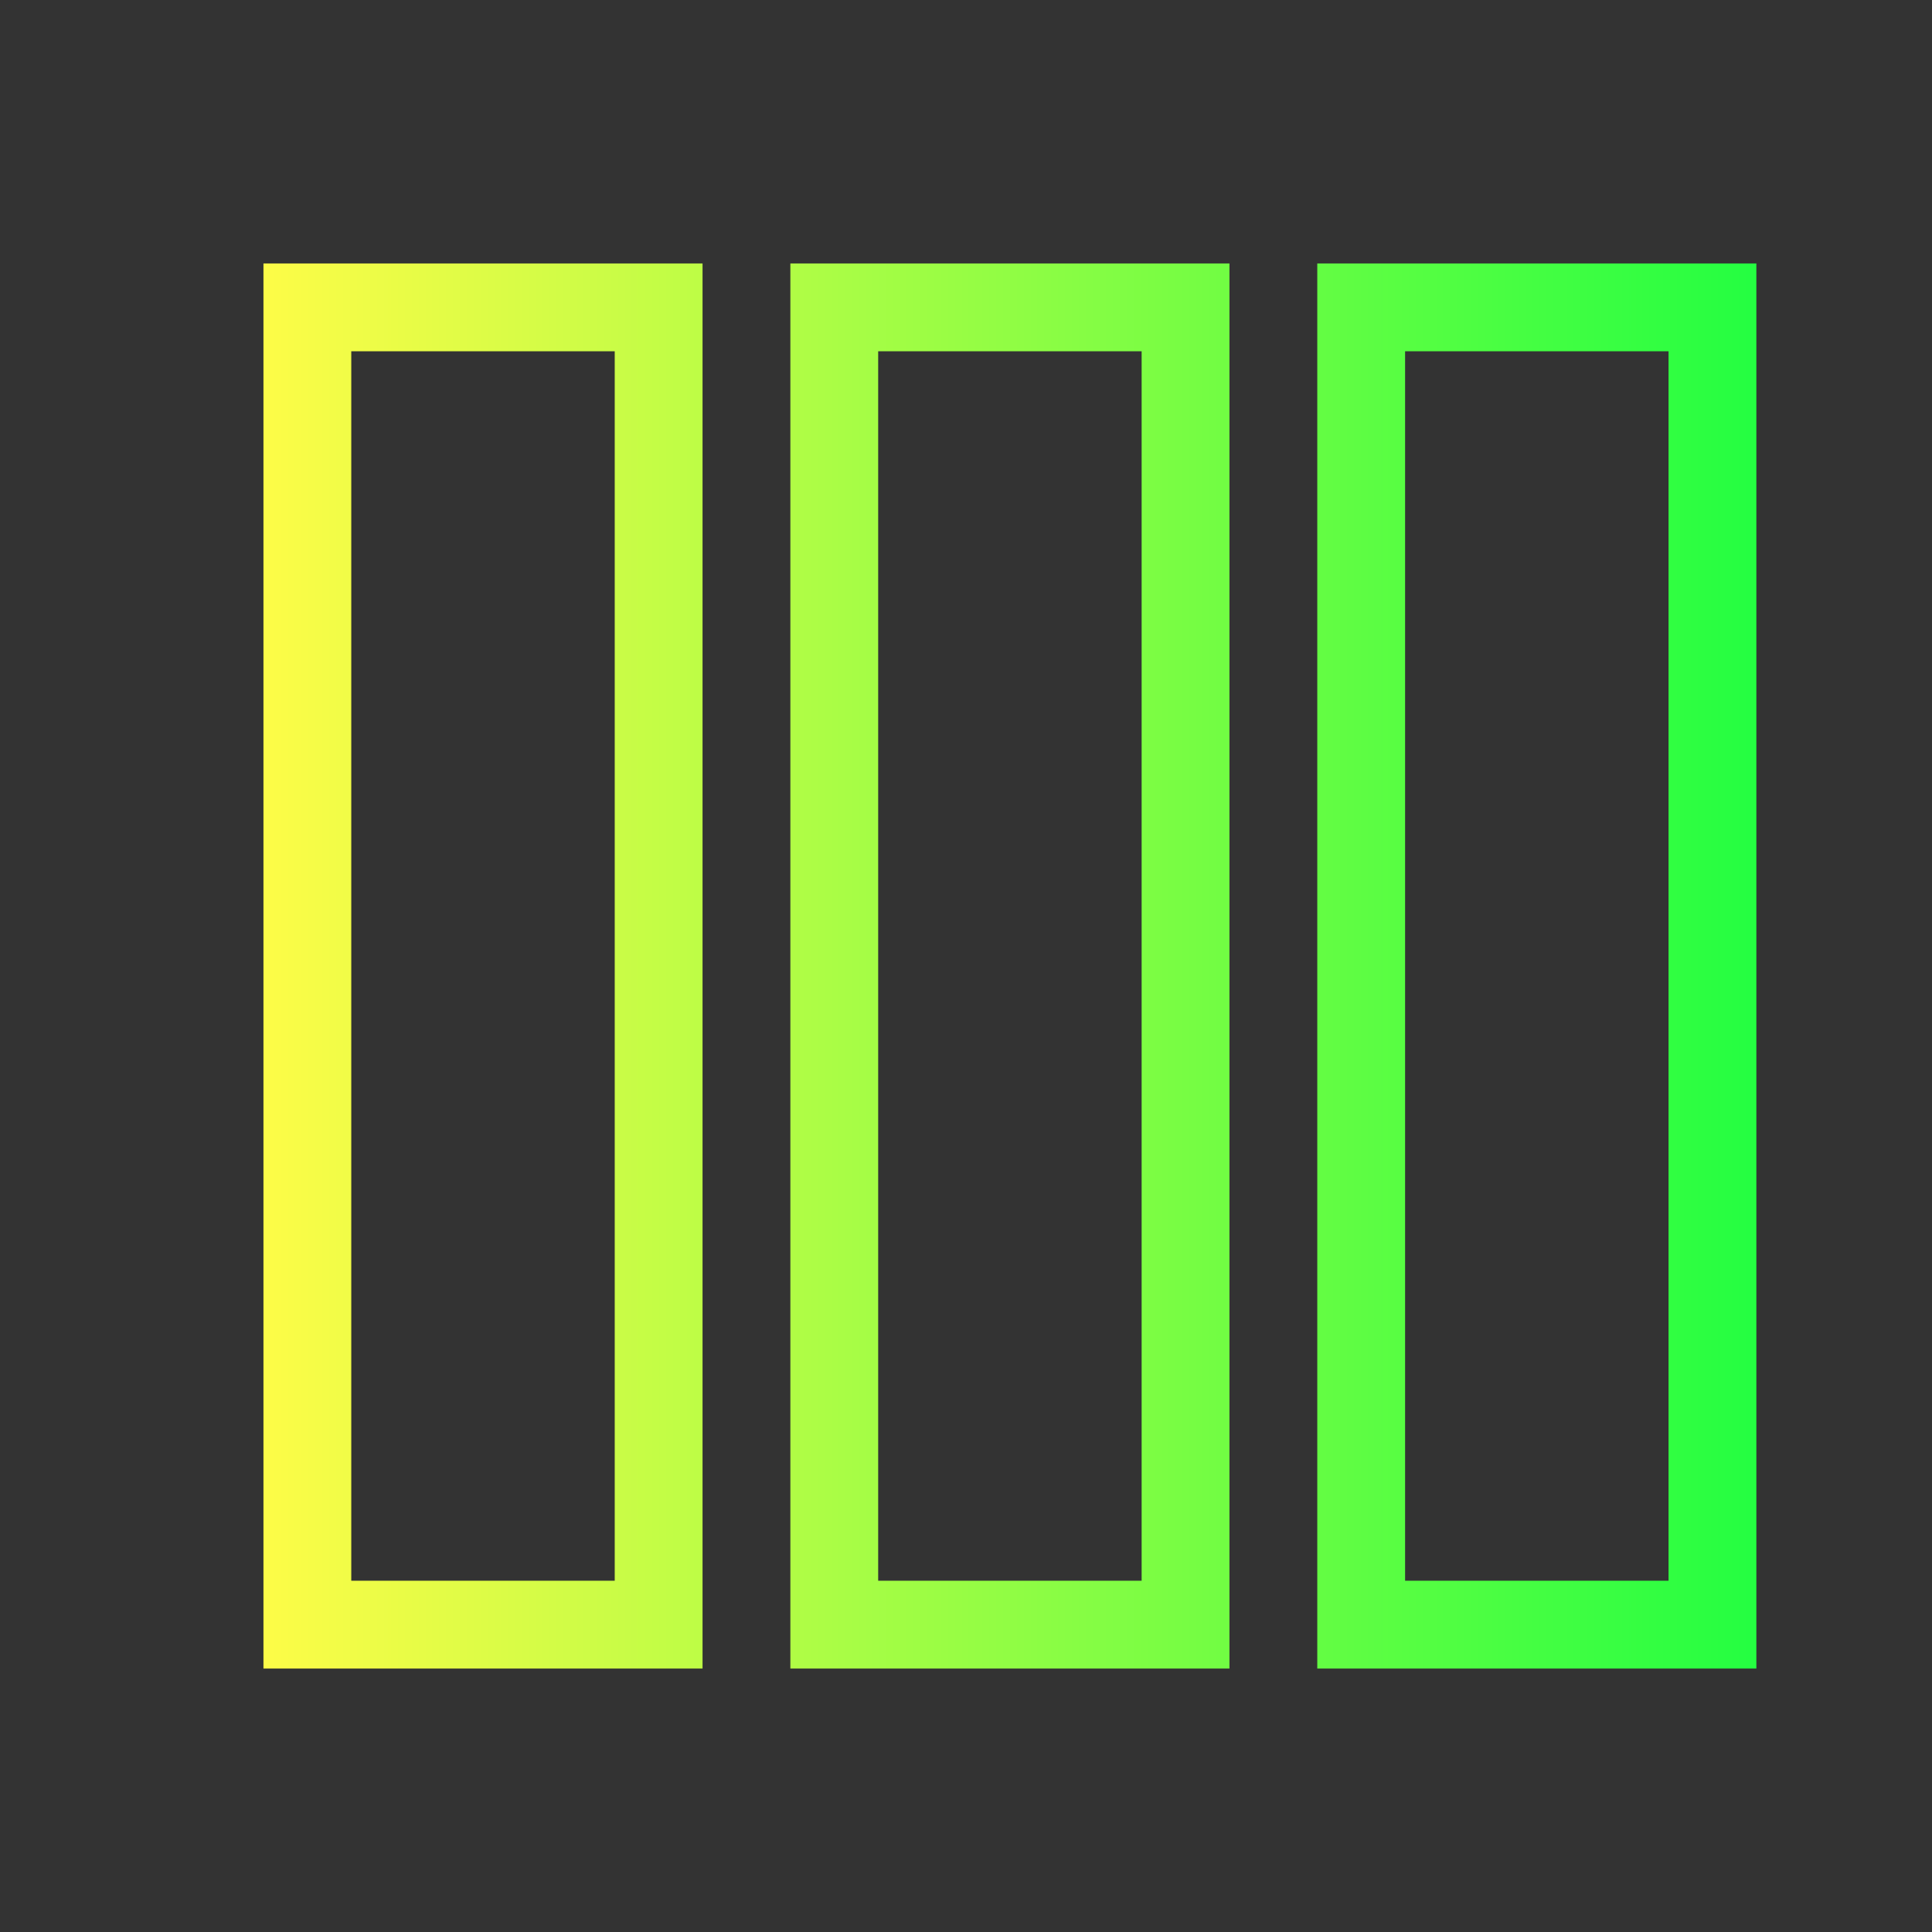 <svg width="22" height="22" viewBox="0 0 22 22" fill="none" xmlns="http://www.w3.org/2000/svg">
<rect x="0" y="0" width="22" height="22" fill="#333333" stroke="none"/>
<path d="M3 3V19H8V3H3ZM9 3V19H14V3H9ZM15 3V19H20V3H15ZM4 4H7V18H4V4ZM10 4H13V18H10V4ZM16 4H19V18H16V4Z" fill="url(#paint0_linear_10_13627)"/>
<defs>
<linearGradient id="paint0_linear_10_13627" x1="3" y1="11" x2="20" y2="11" gradientUnits="userSpaceOnUse">
<stop stop-color="#FDFC47"/>
<stop offset="1" stop-color="#24FE41"/>
</linearGradient>
</defs>
</svg>
